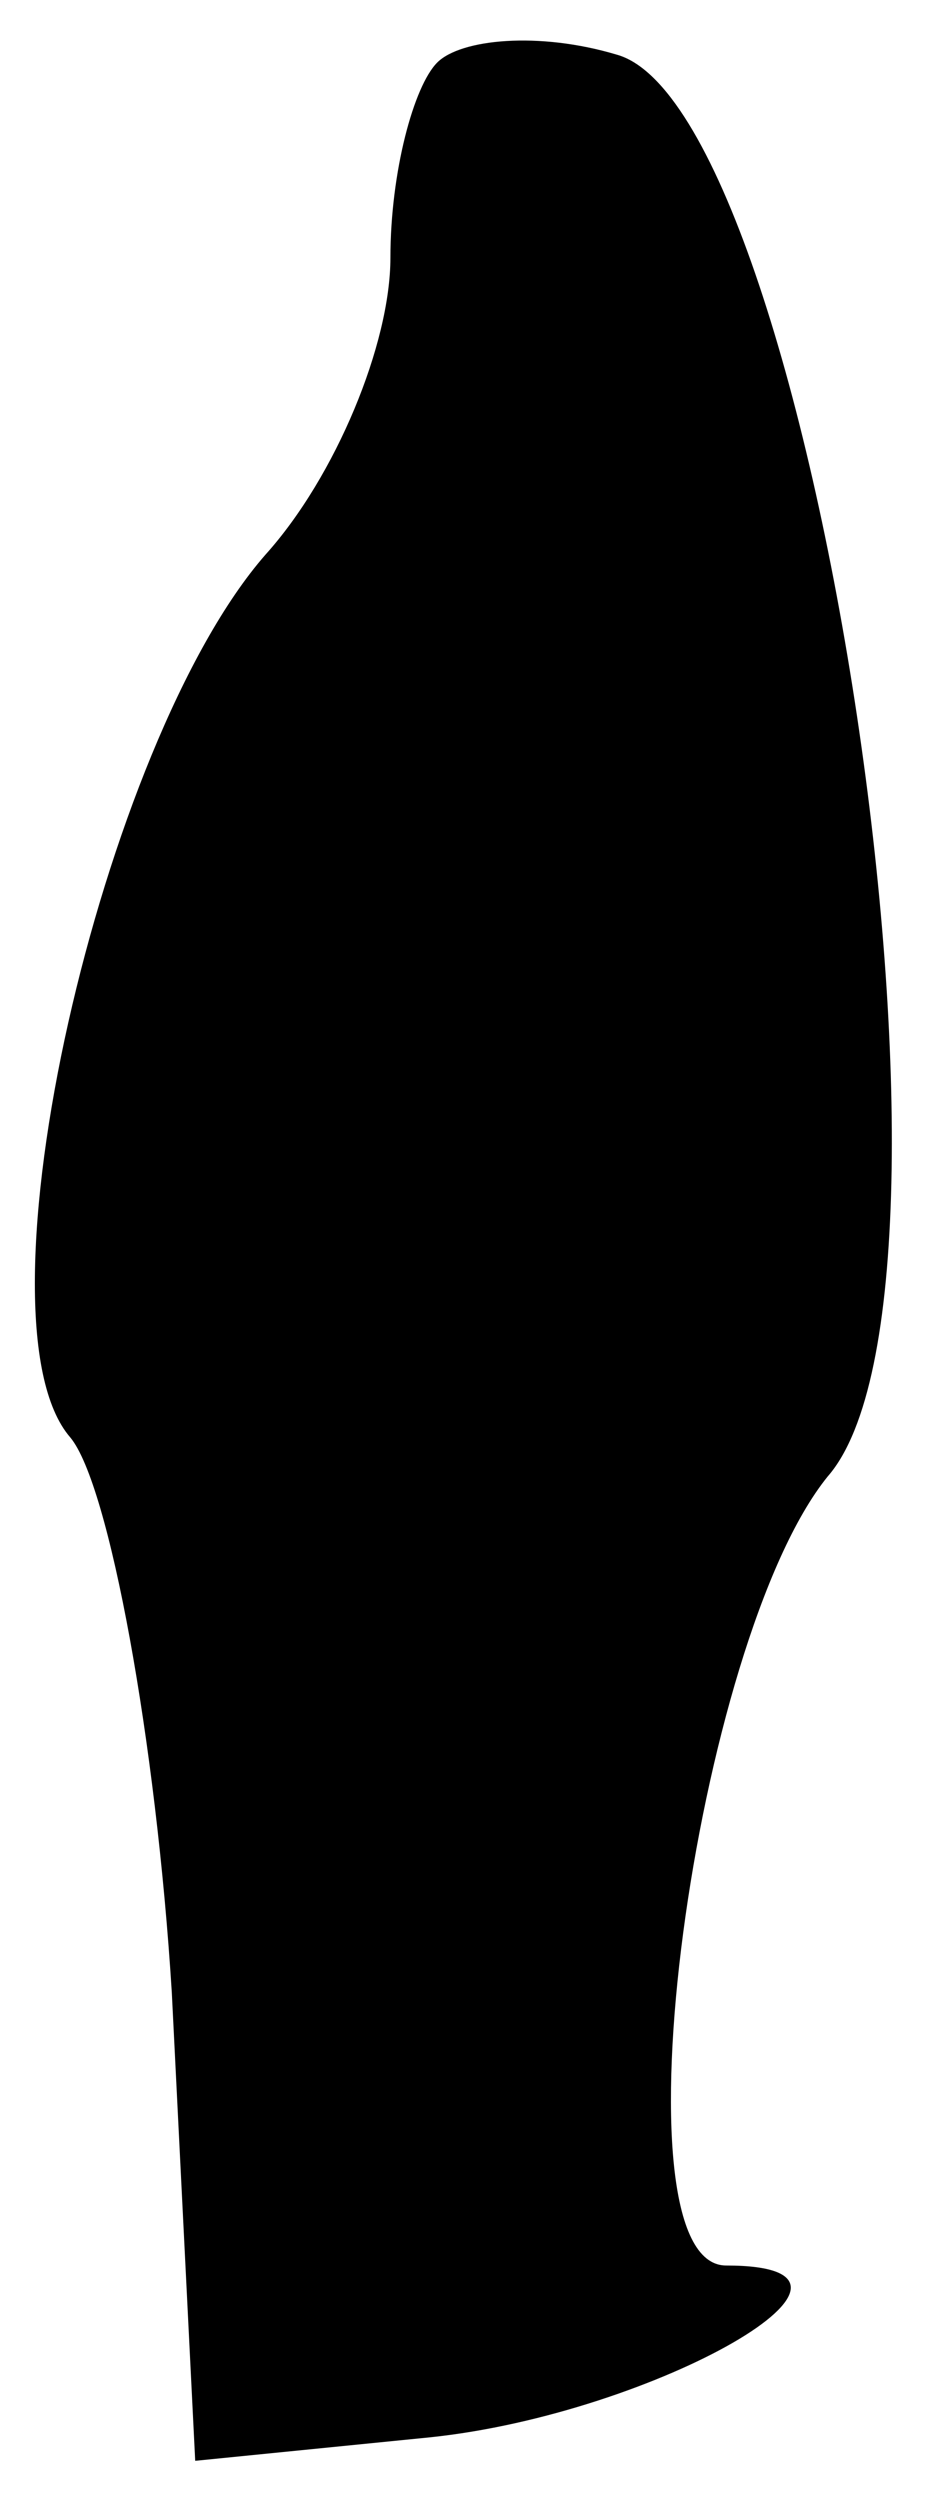 <?xml version="1.0" standalone="no"?>
<!DOCTYPE svg PUBLIC "-//W3C//DTD SVG 20010904//EN"
 "http://www.w3.org/TR/2001/REC-SVG-20010904/DTD/svg10.dtd">
<svg version="1.0" xmlns="http://www.w3.org/2000/svg"
 width="12pt" height="32pt" viewBox="0 0 12 32"
 preserveAspectRatio="xMidYMid meet">
<g transform="translate(0,32) scale(0.1,-0.1)"
fill="#000000" stroke="none">
<path fill="#000000" stroke="none" d="M56 312 c-3 -3 -6 -14 -6 -25 0 -11 -7
-28 -16 -38 -21 -24 -38 -98 -25 -113 5 -6 11 -39 13 -71 l3 -60 30 3 c29 3
62 22 38 22 -15 0 -4 80 13 101 21 24 -2 175 -27 182 -10 3 -20 2 -23 -1z"/>
</g>
</svg>
